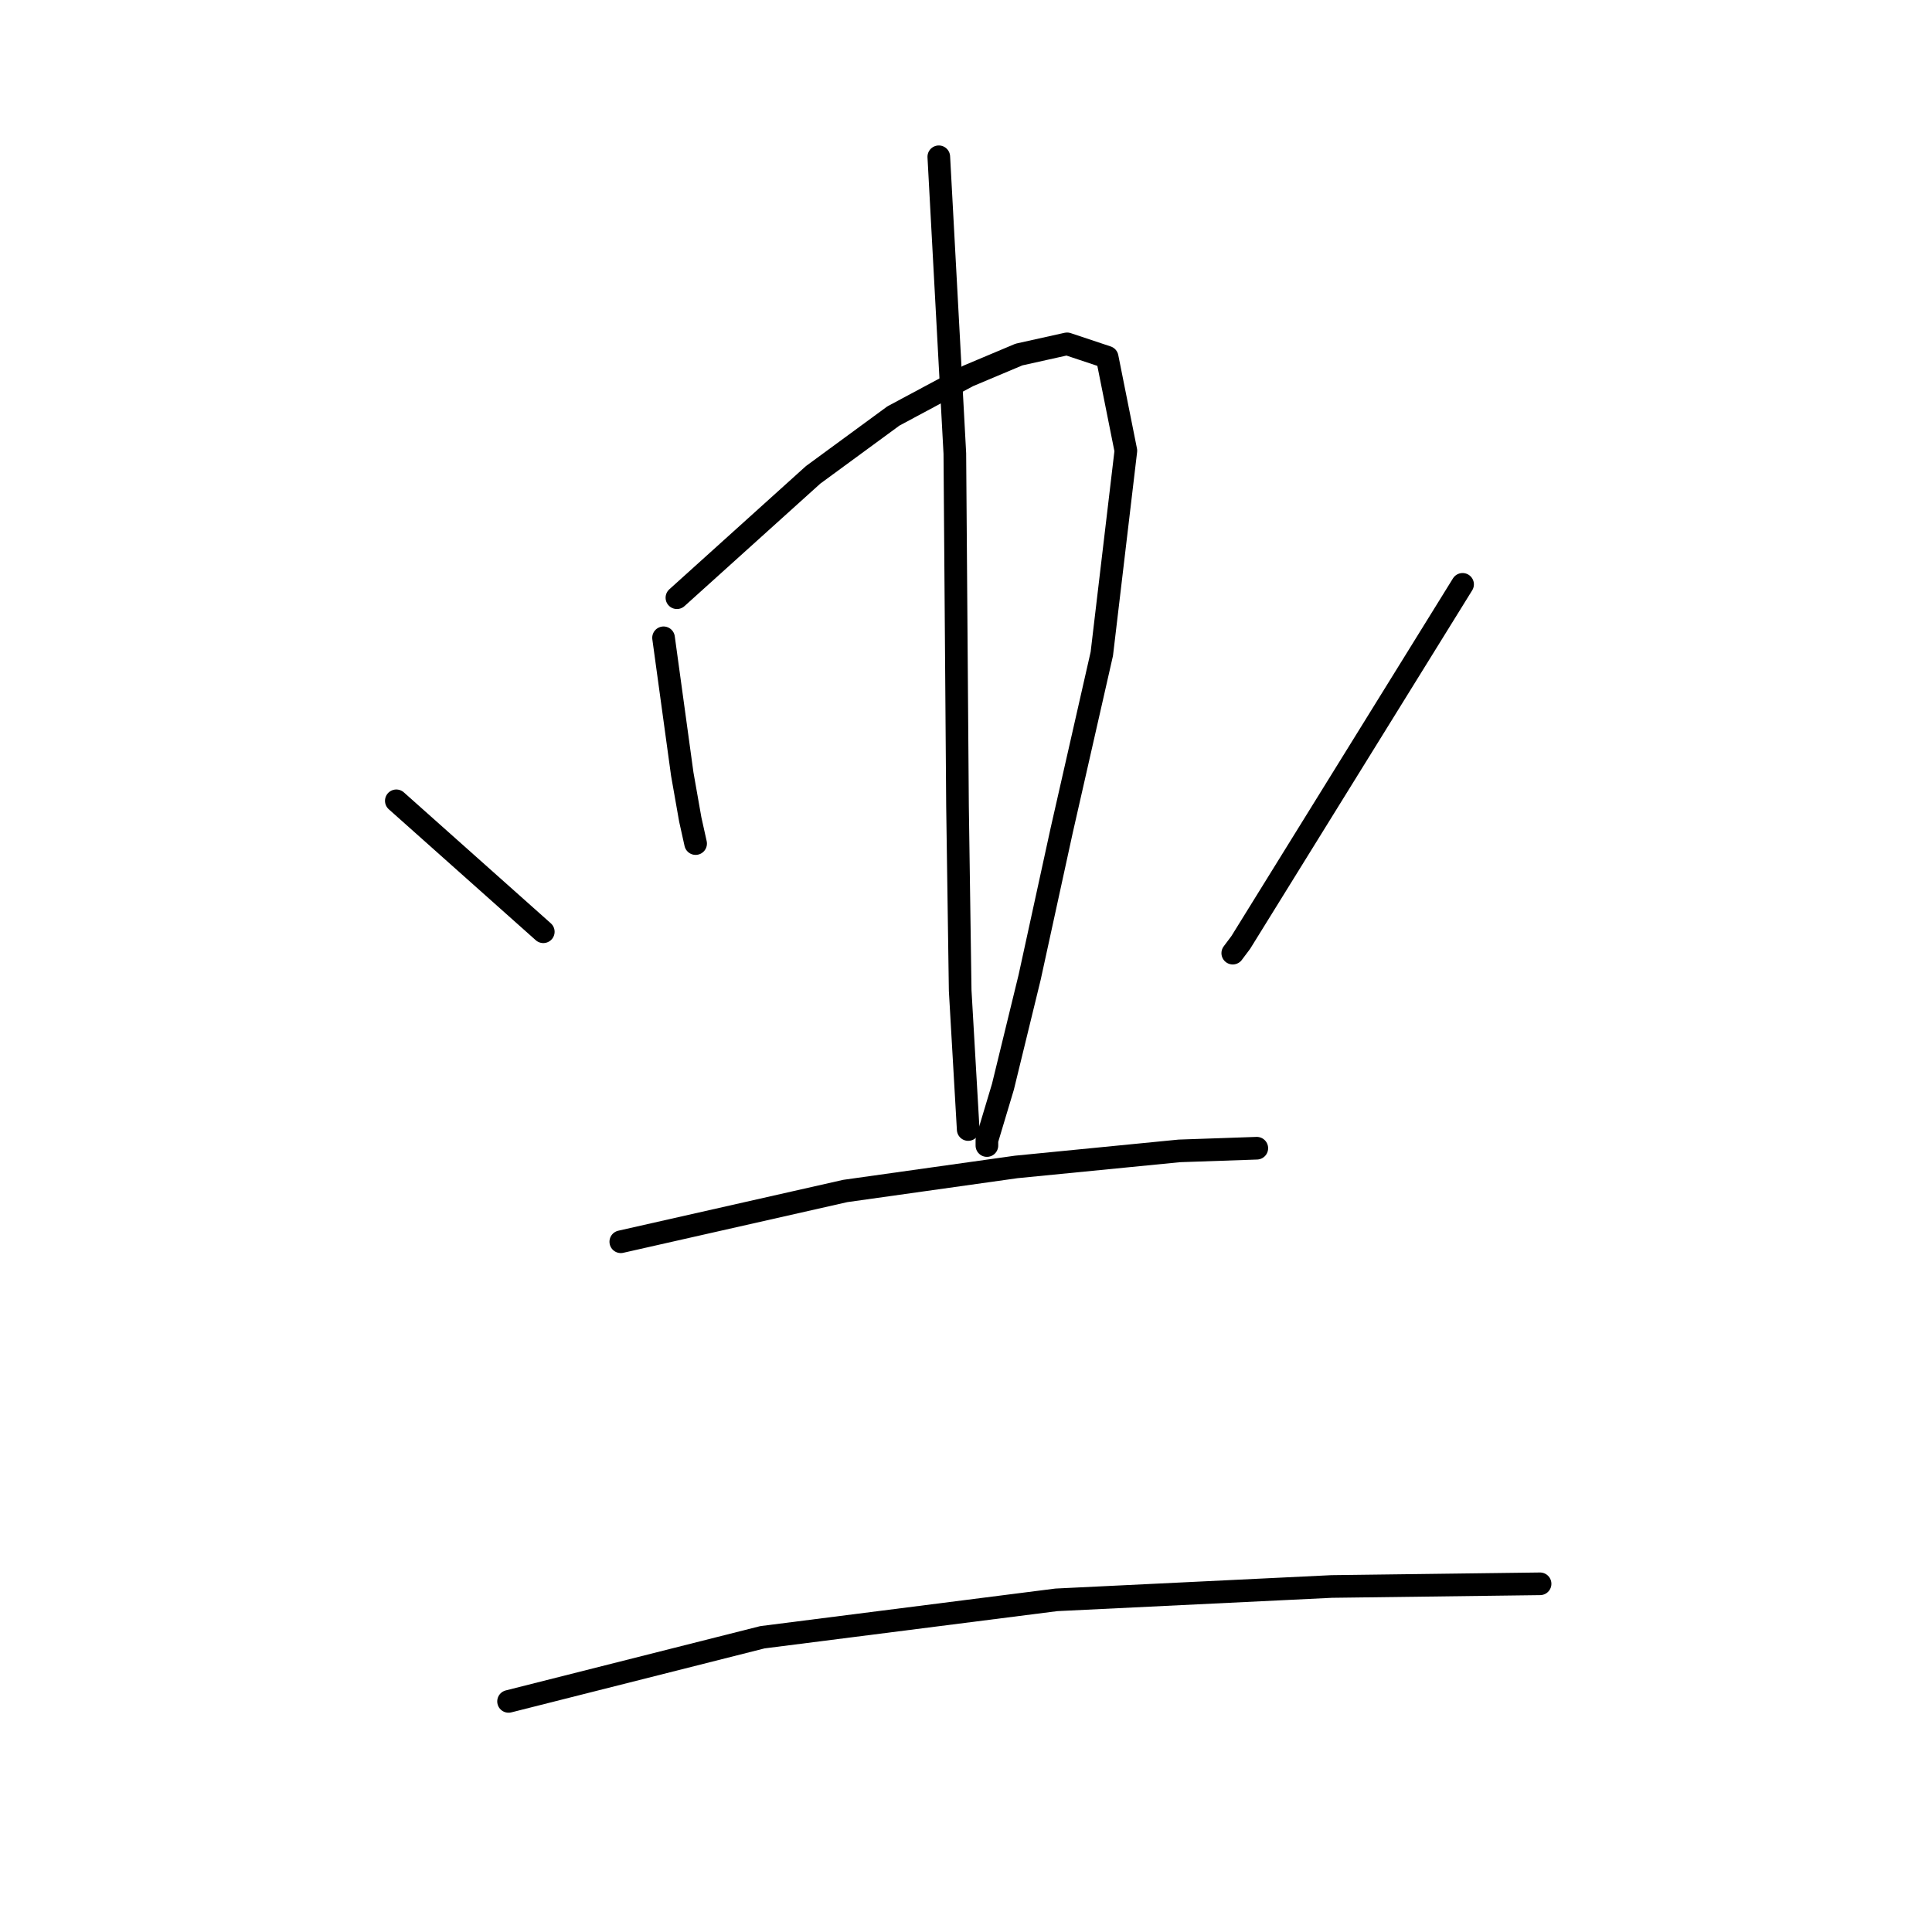 <?xml version="1.0" standalone="no"?>
    <svg width="256" height="256" xmlns="http://www.w3.org/2000/svg" version="1.1">
    <polyline stroke="black" stroke-width="3" stroke-linecap="round" fill="transparent" stroke-linejoin="round" points="87.924 84.512 90.403 102.571 91.465 108.591 92.173 111.778 92.173 111.778 " />
        <polyline stroke="black" stroke-width="3" stroke-linecap="round" fill="transparent" stroke-linejoin="round" points="89.694 79.201 107.753 62.912 118.376 55.122 128.291 49.81 135.019 46.978 141.393 45.561 146.704 47.332 149.183 59.725 145.996 86.637 140.685 110.007 136.435 129.483 132.894 144.001 130.77 151.083 130.77 151.791 130.77 151.791 " />
        <polyline stroke="black" stroke-width="3" stroke-linecap="round" fill="transparent" stroke-linejoin="round" points="124.396 20.774 126.521 60.079 126.875 106.82 127.229 131.253 128.291 149.667 128.291 149.667 " />
        <polyline stroke="black" stroke-width="3" stroke-linecap="round" fill="transparent" stroke-linejoin="round" points="52.514 106.112 71.989 123.463 71.989 123.463 " />
        <polyline stroke="black" stroke-width="3" stroke-linecap="round" fill="transparent" stroke-linejoin="round" points="193.8 77.43 164.409 124.88 163.347 126.296 163.347 126.296 " />
        <polyline stroke="black" stroke-width="3" stroke-linecap="round" fill="transparent" stroke-linejoin="round" points="82.258 164.539 112.003 157.811 134.665 154.624 156.265 152.499 166.534 152.145 166.534 152.145 " />
        <polyline stroke="black" stroke-width="3" stroke-linecap="round" fill="transparent" stroke-linejoin="round" points="67.386 225.444 101.026 216.945 139.976 211.988 176.449 210.218 204.069 209.863 204.069 209.863 " />
        </svg>
